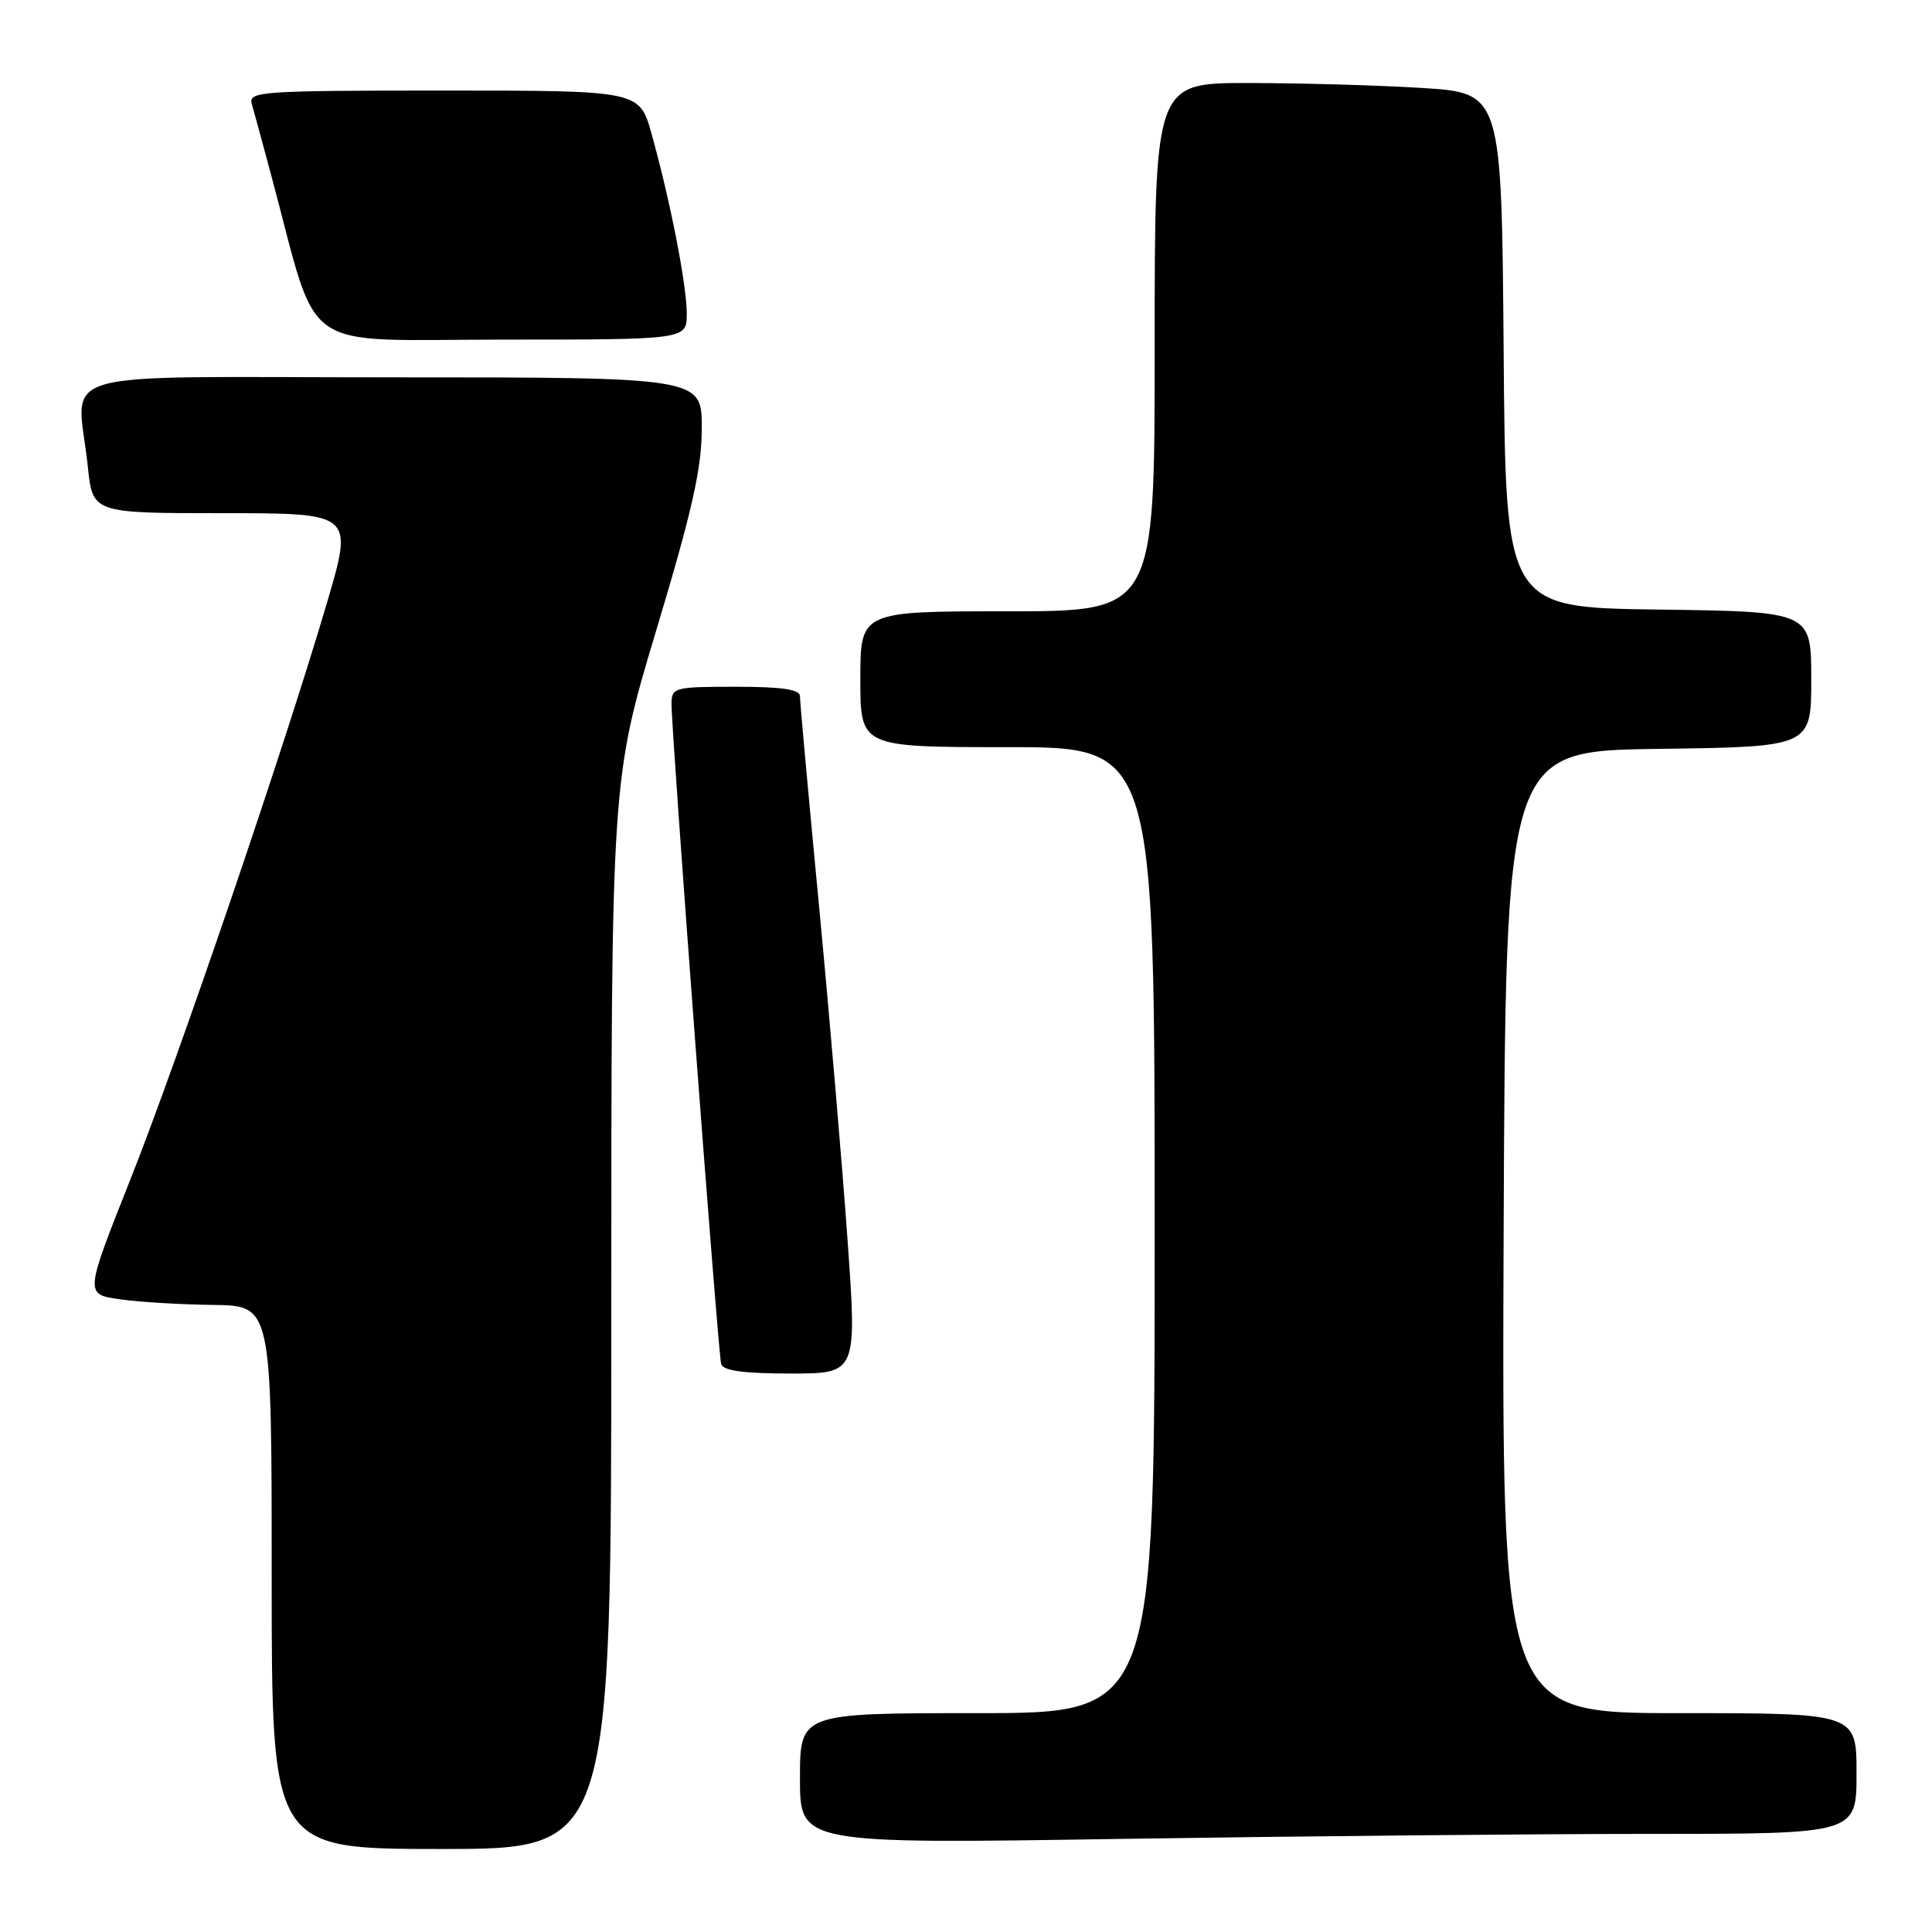 <?xml version="1.0" encoding="UTF-8" standalone="no"?>
<!DOCTYPE svg PUBLIC "-//W3C//DTD SVG 1.1//EN" "http://www.w3.org/Graphics/SVG/1.1/DTD/svg11.dtd" >
<svg xmlns="http://www.w3.org/2000/svg" xmlns:xlink="http://www.w3.org/1999/xlink" version="1.1" viewBox="0 0 256 256">
 <g >
 <path fill="currentColor"
d=" M 81.00 174.16 C 81.00 103.33 81.00 103.33 86.99 83.41 C 91.73 67.65 92.98 62.09 92.99 56.75 C 93.00 50.00 93.00 50.00 52.00 50.00 C 5.40 50.00 10.25 48.58 11.64 61.85 C 12.28 68.00 12.28 68.00 29.55 68.00 C 46.81 68.00 46.81 68.00 43.36 79.75 C 37.73 98.91 23.60 140.38 17.19 156.50 C 11.24 171.50 11.24 171.50 15.87 172.16 C 18.42 172.53 23.99 172.86 28.25 172.91 C 36.00 173.00 36.00 173.00 36.00 209.00 C 36.00 245.00 36.00 245.00 58.50 245.00 C 81.00 245.00 81.00 245.00 81.00 174.16 Z  M 218.75 243.00 C 246.00 243.00 246.00 243.00 246.00 235.00 C 246.00 227.00 246.00 227.00 222.49 227.00 C 198.99 227.00 198.99 227.00 199.24 163.25 C 199.50 99.50 199.50 99.50 219.75 99.23 C 240.00 98.96 240.00 98.96 240.00 90.00 C 240.00 81.04 240.00 81.04 219.75 80.77 C 199.50 80.50 199.50 80.50 199.24 46.40 C 198.97 12.30 198.97 12.30 188.33 11.65 C 182.48 11.29 172.13 11.00 165.34 11.00 C 153.00 11.00 153.00 11.00 153.00 46.00 C 153.00 81.00 153.00 81.00 133.50 81.00 C 114.00 81.00 114.00 81.00 114.00 90.00 C 114.00 99.00 114.00 99.00 133.50 99.00 C 153.00 99.00 153.00 99.00 153.00 163.00 C 153.00 227.00 153.00 227.00 129.50 227.00 C 106.00 227.00 106.00 227.00 106.00 235.66 C 106.00 244.33 106.00 244.33 148.75 243.66 C 172.26 243.30 203.76 243.00 218.75 243.00 Z  M 112.30 164.25 C 111.61 154.49 109.91 134.57 108.52 120.00 C 107.13 105.42 105.99 92.94 106.00 92.25 C 106.00 91.35 103.64 91.00 97.50 91.00 C 89.36 91.00 89.00 91.09 88.98 93.25 C 88.95 96.89 95.15 179.38 95.56 180.75 C 95.83 181.63 98.57 182.00 104.75 182.00 C 113.56 182.00 113.56 182.00 112.30 164.25 Z  M 91.00 41.57 C 91.00 37.78 88.83 26.67 86.34 17.75 C 84.74 12.00 84.74 12.00 58.80 12.00 C 34.58 12.00 32.90 12.12 33.36 13.75 C 33.64 14.71 34.83 19.10 36.01 23.50 C 42.39 47.28 39.15 45.00 66.54 45.00 C 91.00 45.00 91.00 45.00 91.00 41.57 Z "/>
</g>
</svg>